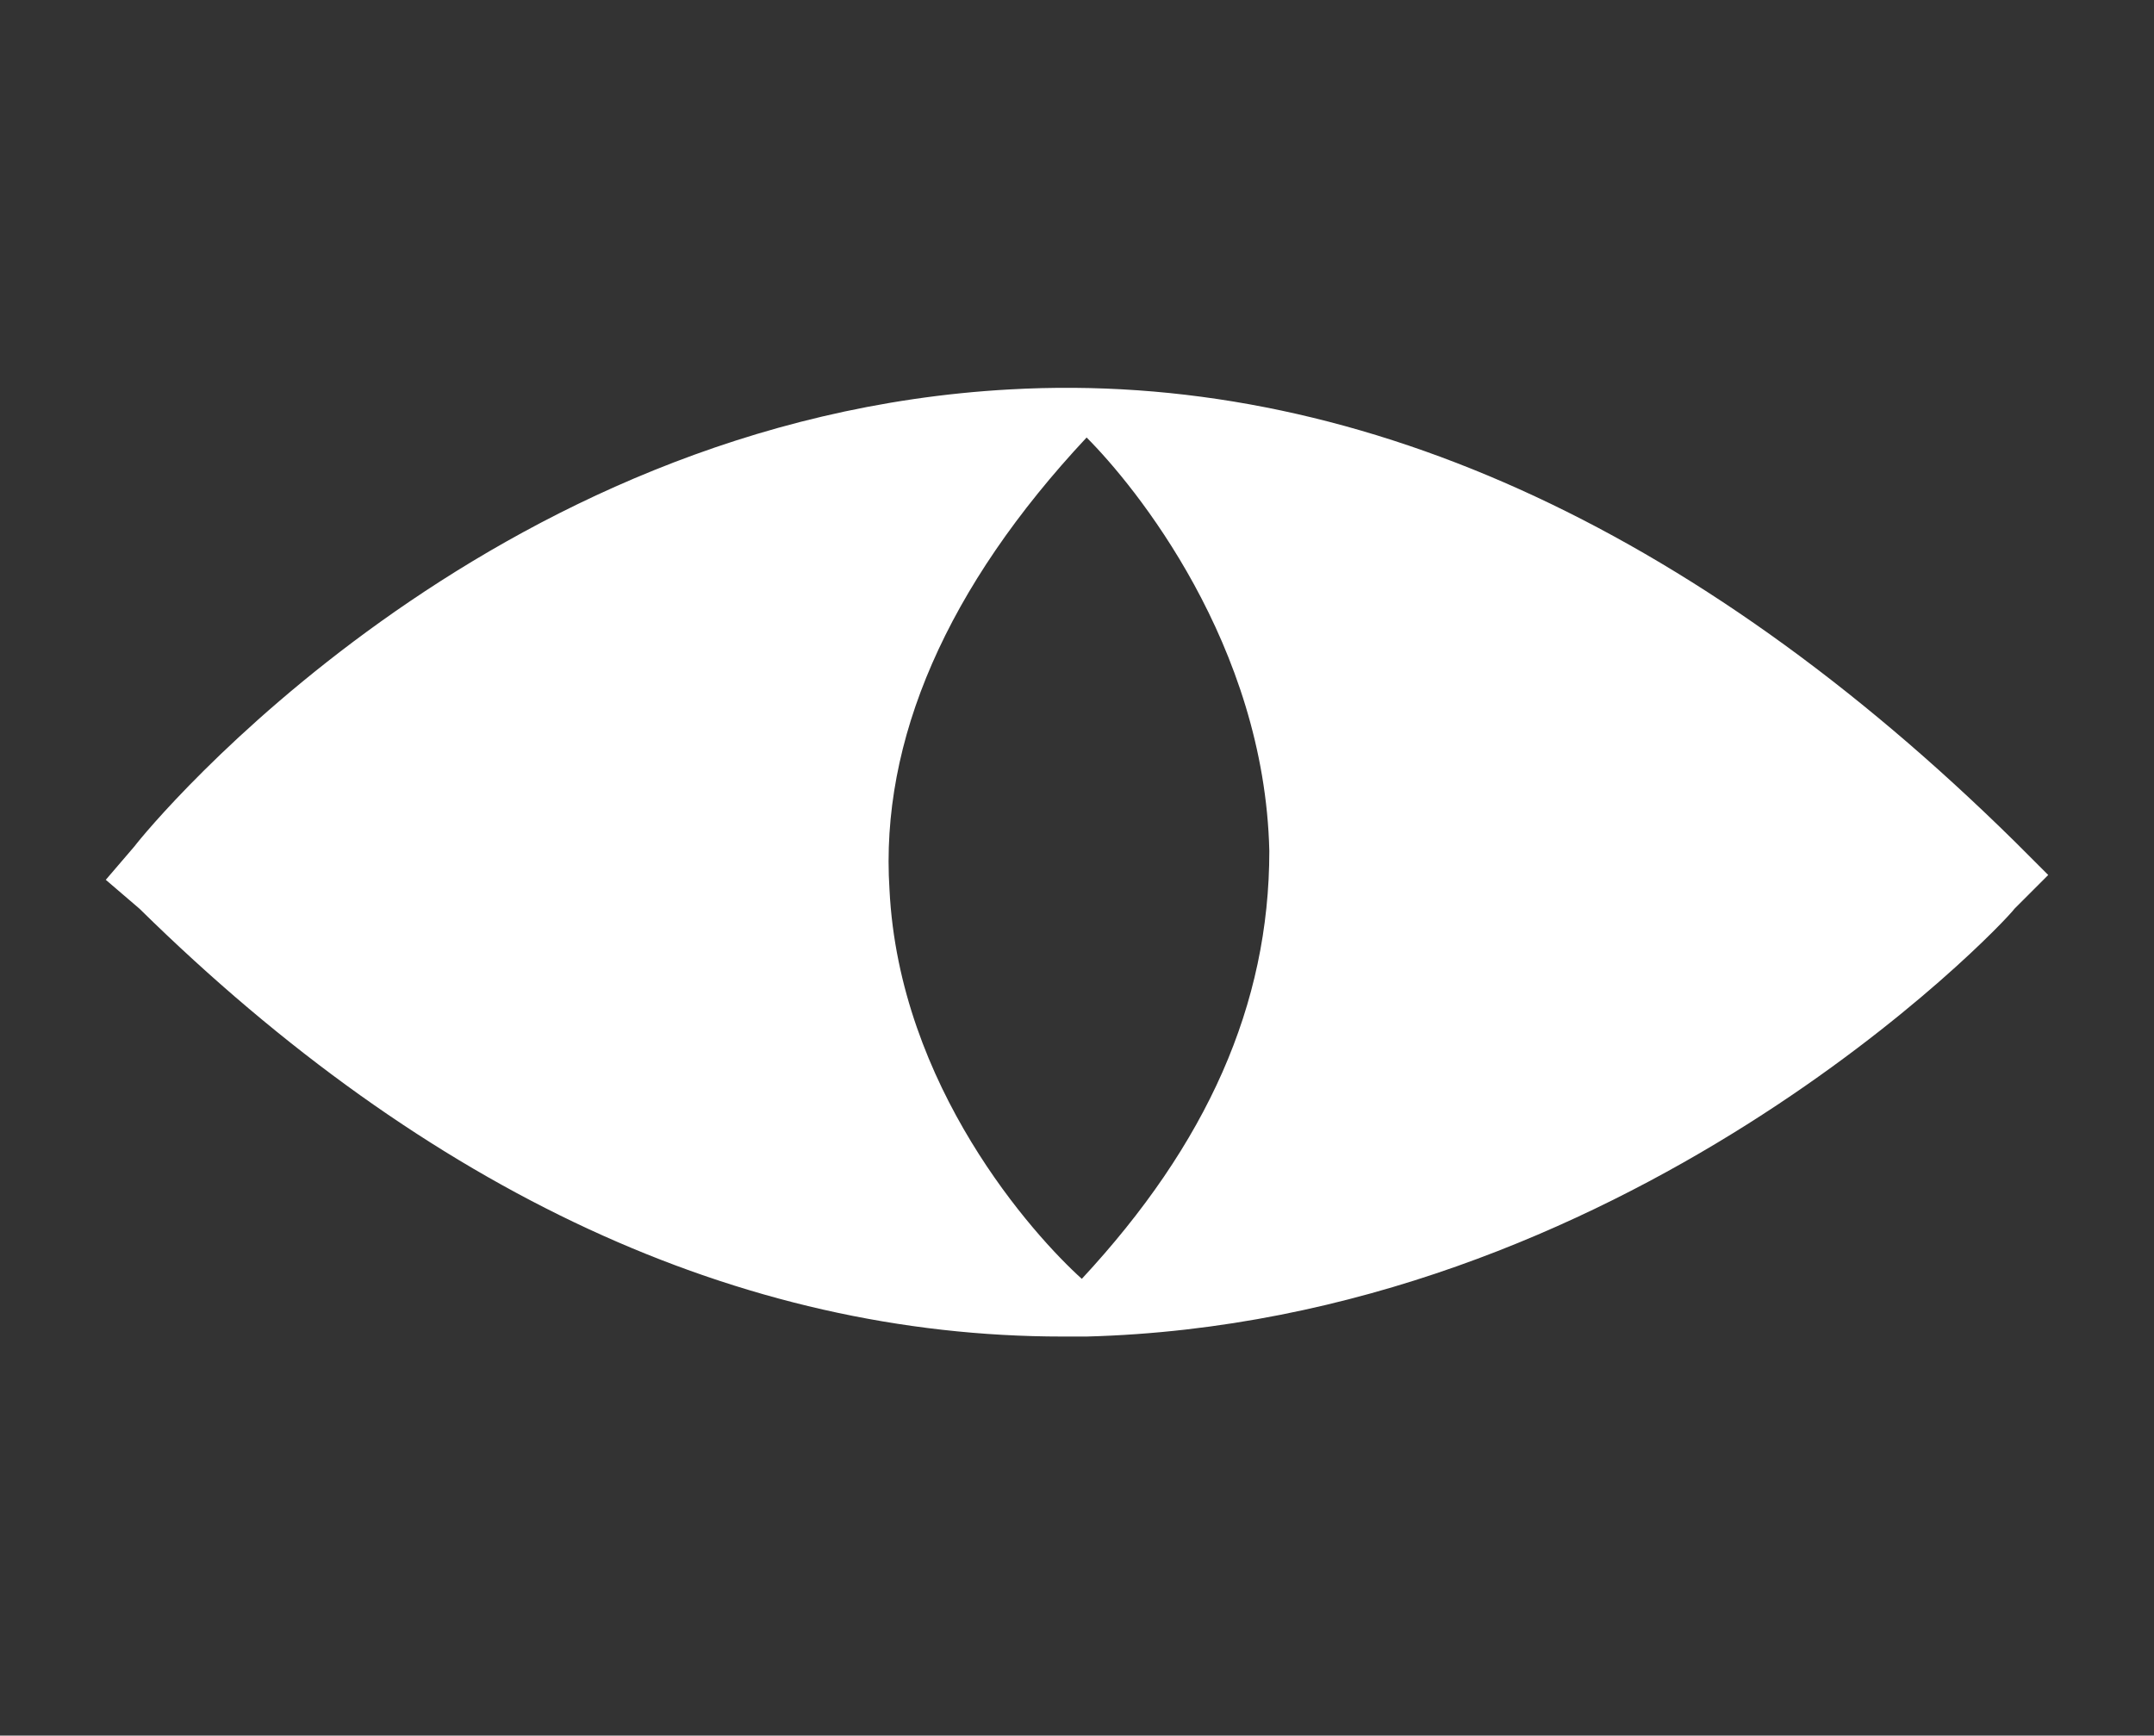 <?xml version="1.0" encoding="utf-8"?>
<!-- Generator: Adobe Illustrator 25.4.8, SVG Export Plug-In . SVG Version: 6.00 Build 0)  -->
<svg version="1.1" id="Layer_1" xmlns="http://www.w3.org/2000/svg" xmlns:xlink="http://www.w3.org/1999/xlink" x="0px" y="0px"
	 viewBox="0 0 44.8 36.1" style="enable-background:new 0 0 44.8 36.1;" xml:space="preserve">
<rect x="0" y="0" width="44.8" height="36.1" fill="#333333" stroke="none"/>
<style type="text/css">
	.st0{fill:#FFFFFF;}
</style>
<path class="st0" d="M41.9,17.5c-6.7-6.6-13.8-9.8-20.9-9.4C10.1,8.7,3.1,17.2,2.8,17.6l-0.6,0.7l0.7,0.6c6,5.9,12.5,8.9,19.2,8.9
	c0.2,0,0.4,0,0.5,0c11.2-0.3,19-8.5,19.3-8.9l0.7-0.7L41.9,17.5z M22.5,26.6c-1-0.9-3.8-4-4-8.1c-0.2-3.1,1.2-6.3,4.1-9.4
	c1,1,3.7,4.3,3.8,8.6C26.4,20.9,25.1,23.8,22.5,26.6z"/>
</svg>
